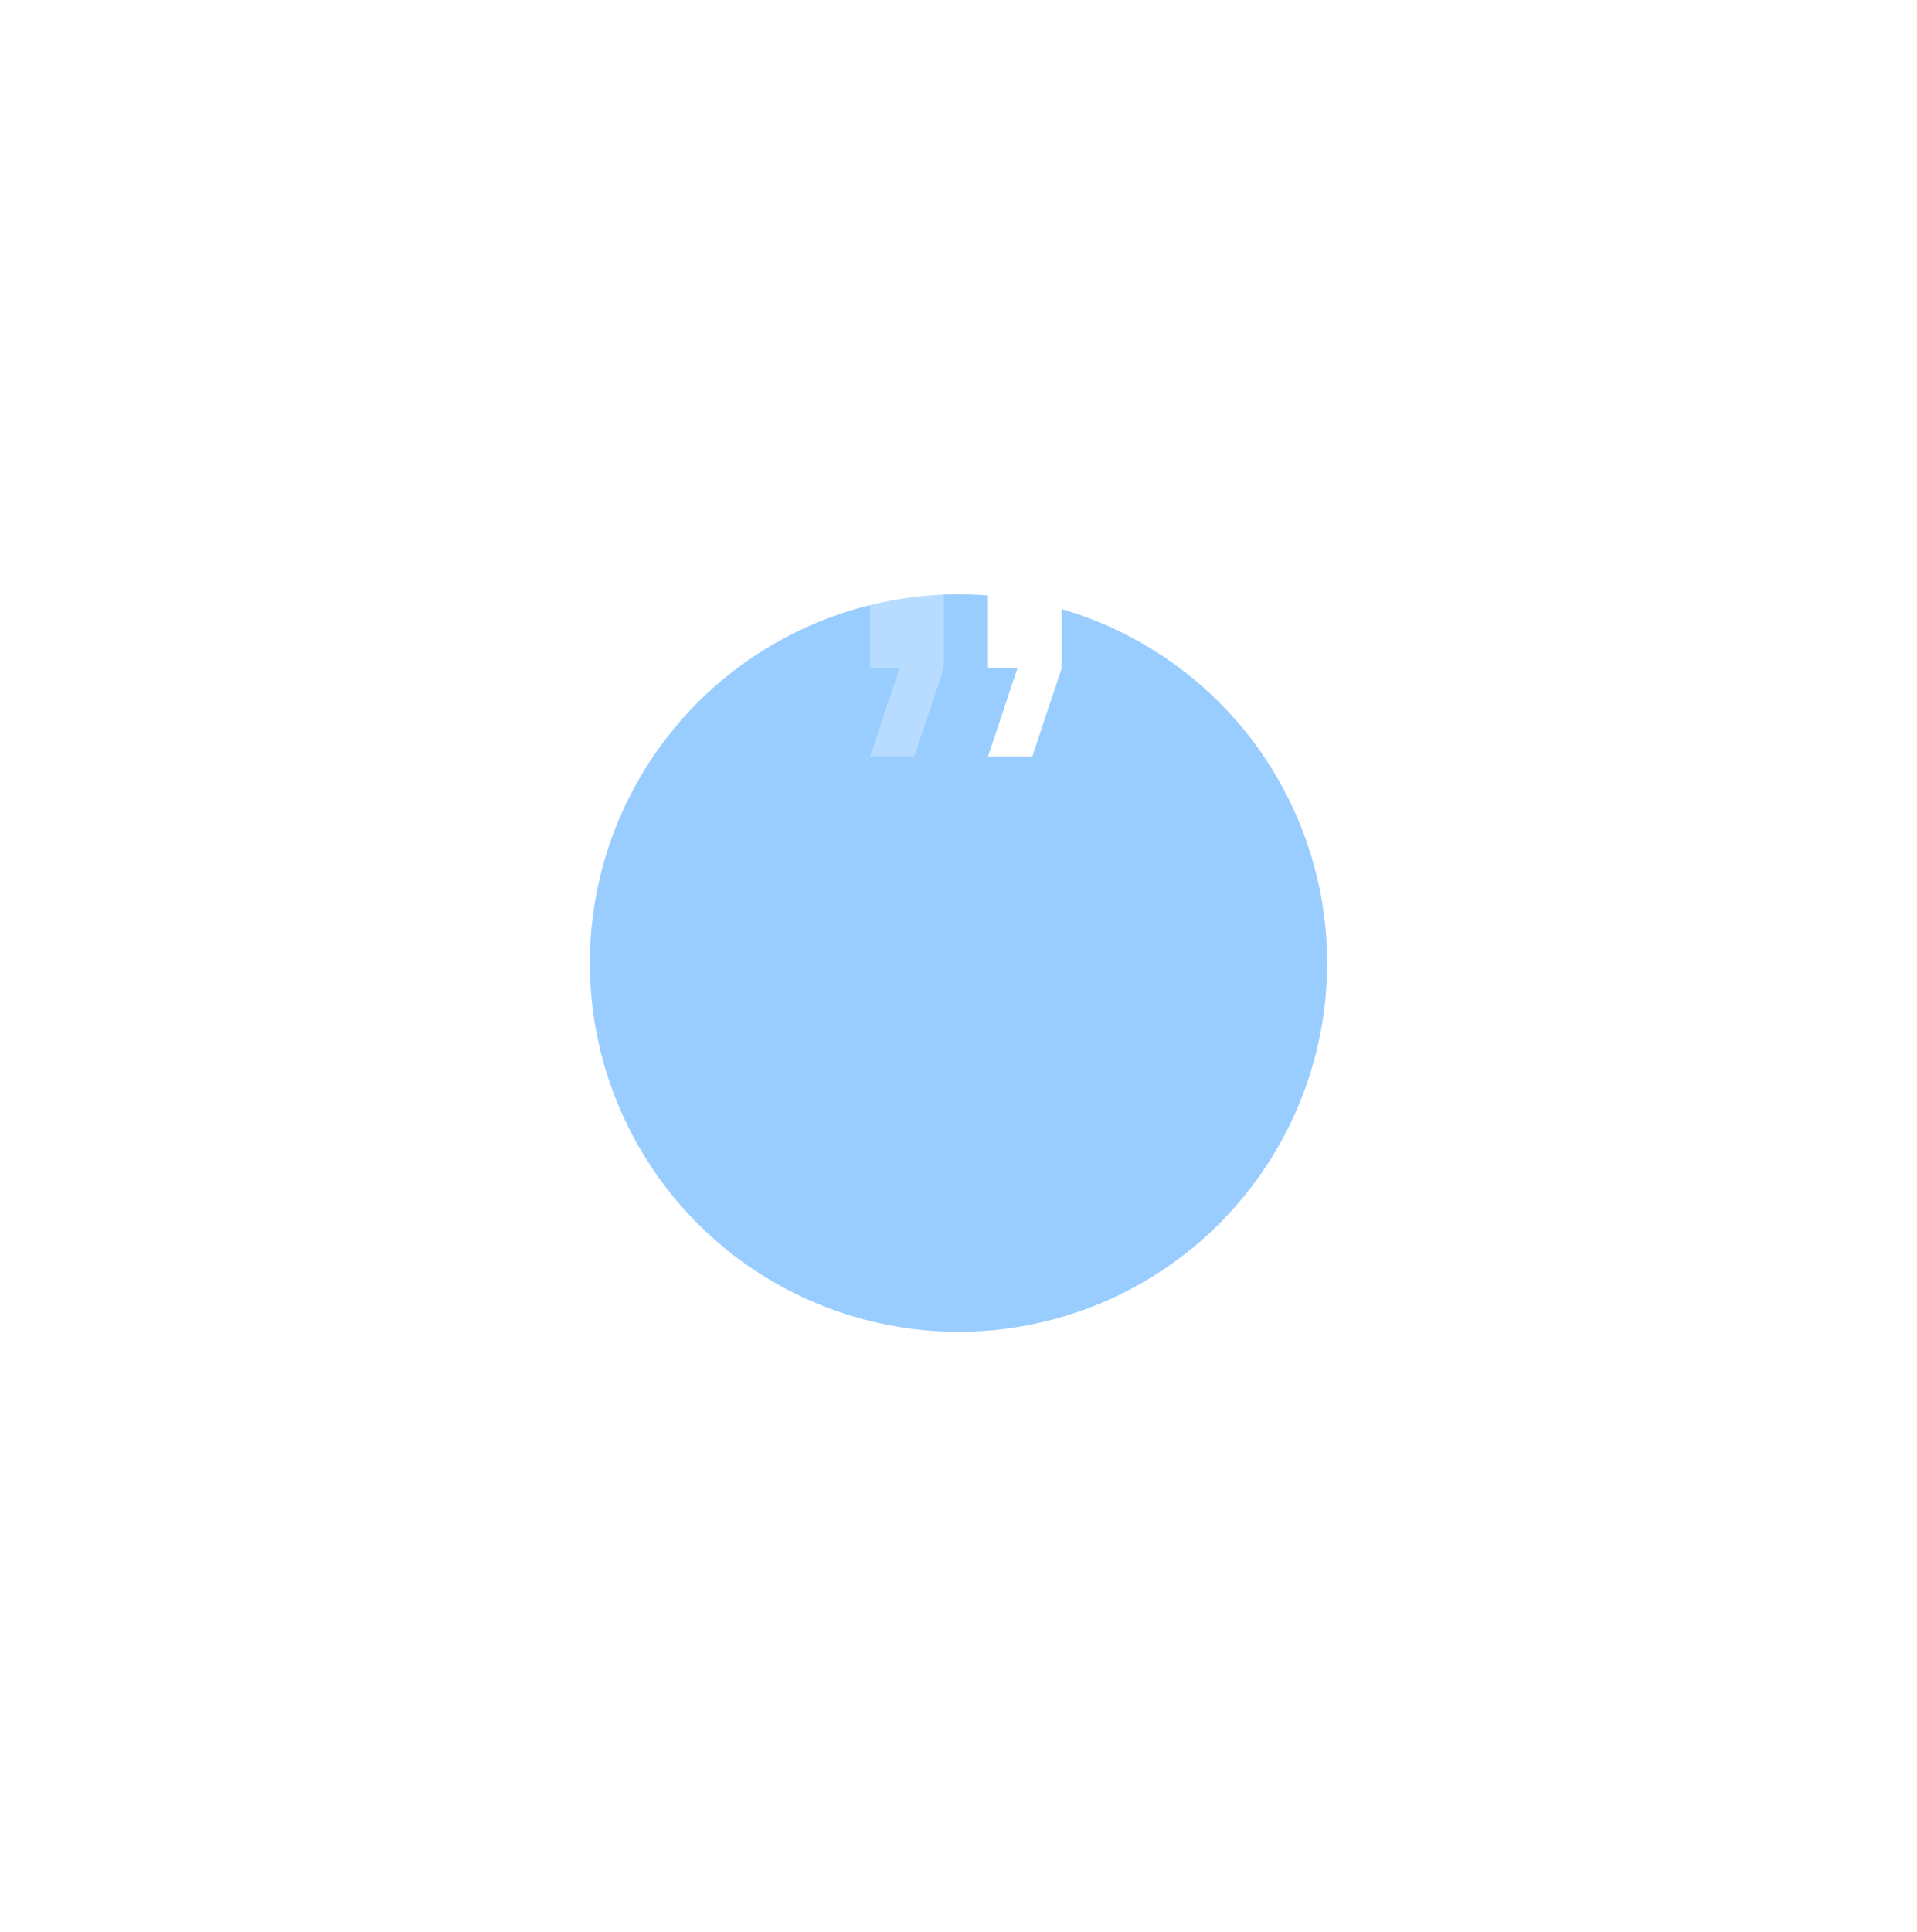 <svg width="130" height="131" viewBox="0 0 130 131" fill="none" xmlns="http://www.w3.org/2000/svg">
<g filter="url(#filter0_d_801_1840)">
<circle cx="65" cy="45.295" r="25" fill="#99CDFF"/>
</g>
<path fill-rule="evenodd" clip-rule="evenodd" d="M67 51.295L69 45.295H67V40.295H72V45.295L70 51.295H67Z" fill="white"/>
<path opacity="0.3" fill-rule="evenodd" clip-rule="evenodd" d="M59 51.295L61 45.295H59V40.295H64V45.295L62 51.295H59Z" fill="white"/>
<defs>
<filter id="filter0_d_801_1840" x="0" y="0.295" width="130" height="130" filterUnits="userSpaceOnUse" color-interpolation-filters="sRGB">
<feFlood flood-opacity="0" result="BackgroundImageFix"/>
<feColorMatrix in="SourceAlpha" type="matrix" values="0 0 0 0 0 0 0 0 0 0 0 0 0 0 0 0 0 0 127 0" result="hardAlpha"/>
<feOffset dy="20"/>
<feGaussianBlur stdDeviation="20"/>
<feColorMatrix type="matrix" values="0 0 0 0 0.6 0 0 0 0 0.804 0 0 0 0 1 0 0 0 0.2 0"/>
<feBlend mode="normal" in2="BackgroundImageFix" result="effect1_dropShadow_801_1840"/>
<feBlend mode="normal" in="SourceGraphic" in2="effect1_dropShadow_801_1840" result="shape"/>
</filter>
</defs>
</svg>
